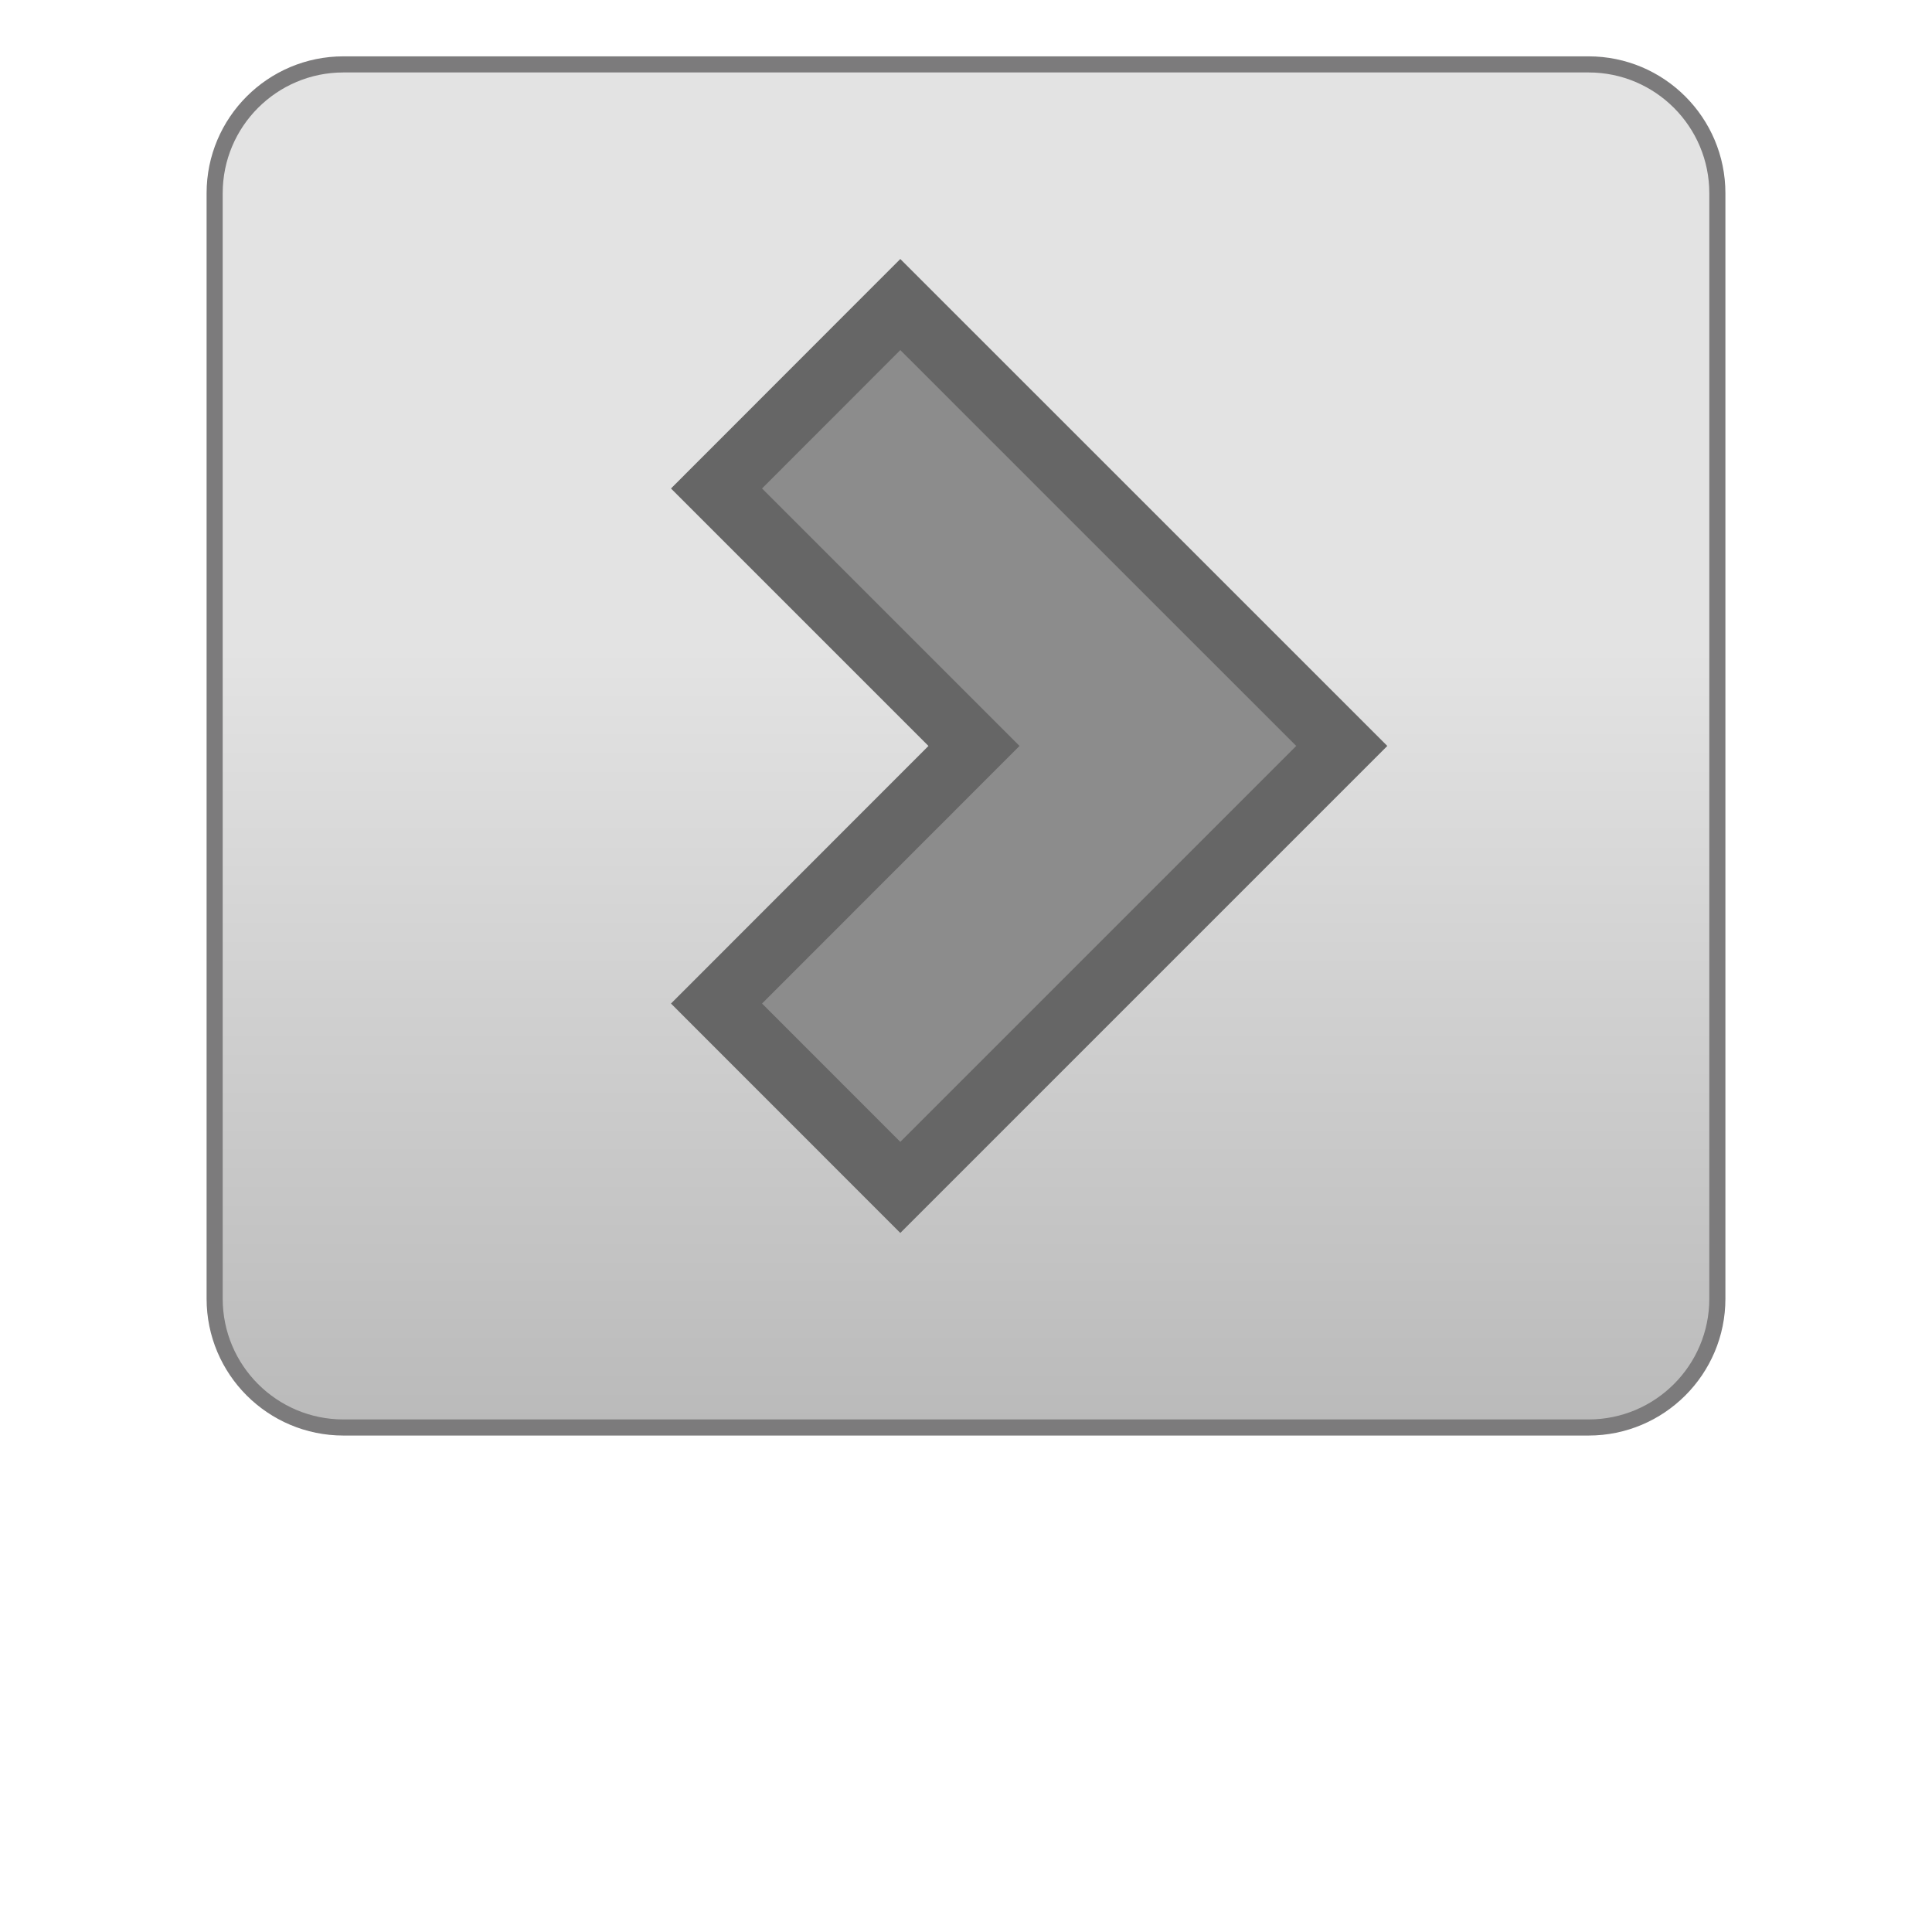 <?xml version="1.0" encoding="utf-8"?>
<!-- Generator: Adobe Illustrator 14.0.0, SVG Export Plug-In . SVG Version: 6.00 Build 43363)  -->
<!DOCTYPE svg PUBLIC "-//W3C//DTD SVG 1.1//EN" "http://www.w3.org/Graphics/SVG/1.1/DTD/svg11.dtd">
<svg version="1.1" id="圖層_1" xmlns="http://www.w3.org/2000/svg" xmlns:xlink="http://www.w3.org/1999/xlink" x="0px" y="0px"
	 width="30px" height="30px" viewBox="0 0 30 30" enable-background="new 0 0 30 30" xml:space="preserve">
<linearGradient id="SVGID_1_" gradientUnits="userSpaceOnUse" x1="59.916" y1="-0.7" x2="59.916" y2="29.417" gradientTransform="matrix(-1 0 0 1 29.833 0)">
	<stop  offset="0.358" style="stop-color:#E3E3E3"/>
	<stop  offset="1" style="stop-color:#A1A1A1"/>
</linearGradient>
<path fill="url(#SVGID_1_)" stroke="#7C7B7C" stroke-width="0.25" d="M-43.834,20.166c0,1.105,0.896,2,2,2h23.501
	c1.104,0,2-0.895,2-2V3c0-1.104-0.896-2-2-2h-23.501c-1.104,0-2,0.896-2,2V20.166z"/>
<linearGradient id="SVGID_2_" gradientUnits="userSpaceOnUse" x1="14.999" y1="-0.7" x2="14.999" y2="29.417" gradientTransform="matrix(-1 0 0 1 30 0)">
	<stop  offset="0.358" style="stop-color:#E3E3E3"/>
	<stop  offset="1" style="stop-color:#A1A1A1"/>
</linearGradient>
<path fill="url(#SVGID_2_)" stroke="#7C7B7C" stroke-width="0.25" d="M3.333,20.166c0,1.105,0.896,2,2,2h19.334c1.104,0,2-0.895,2-2
	V3c0-1.104-0.896-2-2-2H5.333c-1.104,0-2,0.896-2,2V20.166z"/>
<rect x="-25.833" y="4.833" fill="#8C8C8C" stroke="#666666" width="4.333" height="13.501"/>
<polygon fill="#8C8C8C" stroke="#666666" points="-39.708,7.585 -36.854,4.729 -29.999,11.583 -36.854,18.438 -39.708,15.583 
	-35.71,11.583 "/>
<polygon fill="#8C8C8C" stroke="#666666" points="11.126,7.585 13.98,4.729 20.835,11.583 13.98,18.438 11.126,15.583 
	15.124,11.583 "/>
</svg>
